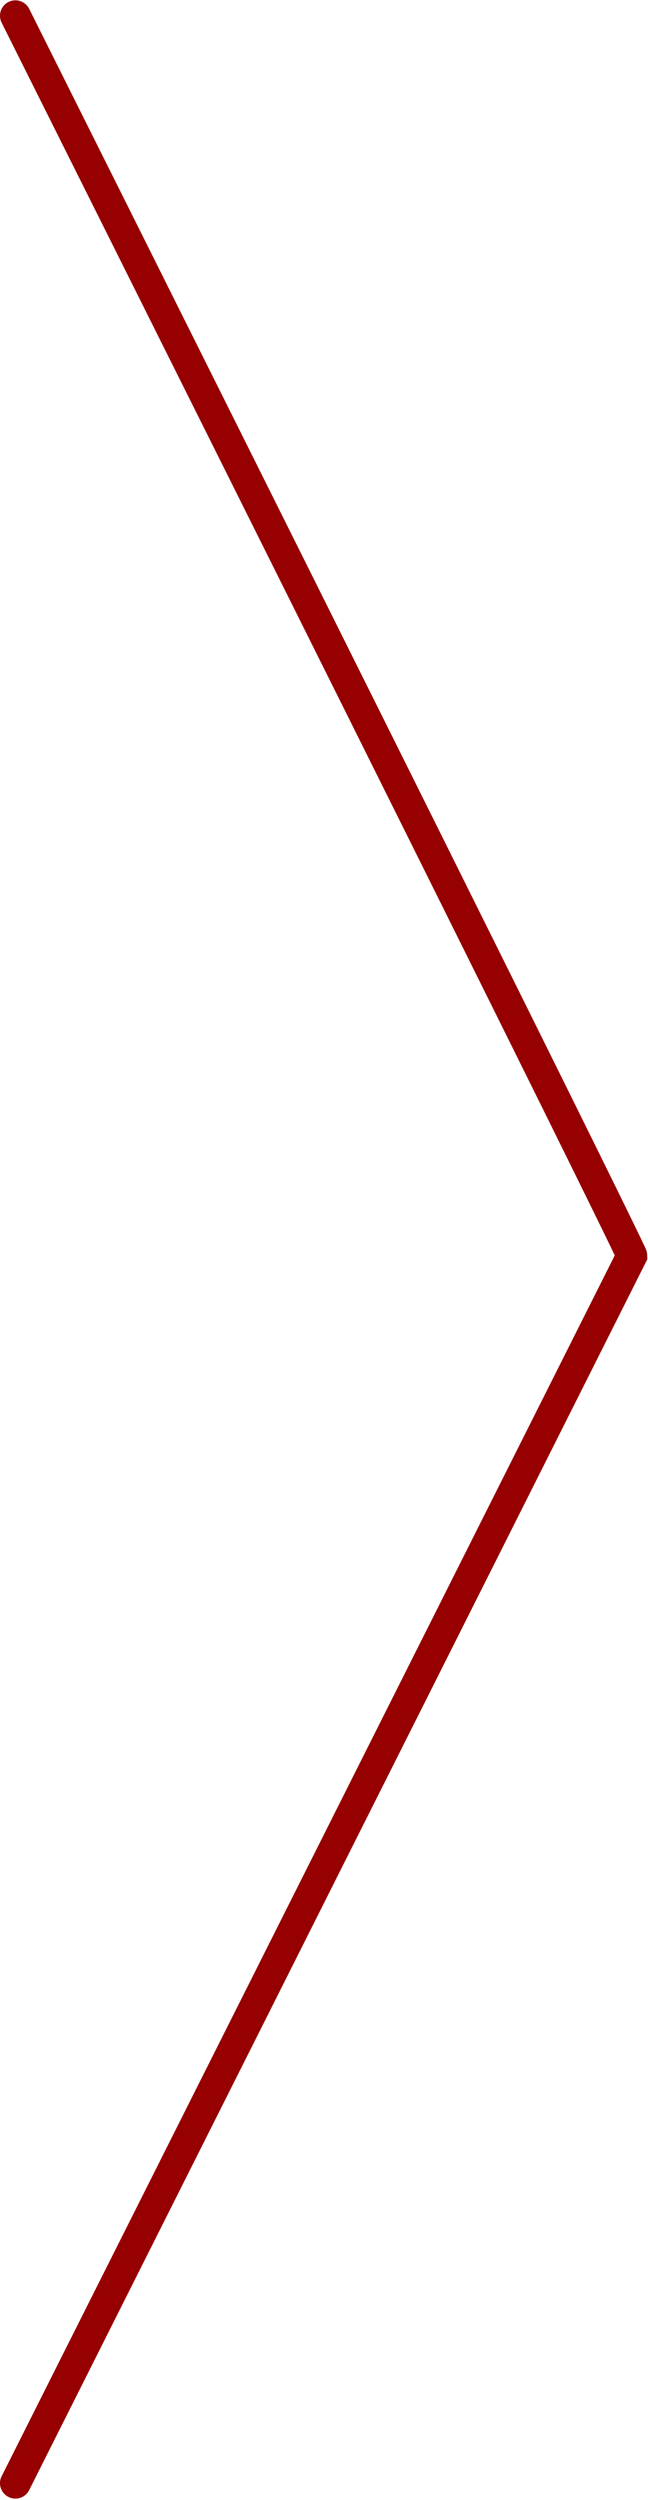 <?xml version="1.0" encoding="UTF-8" standalone="no"?>
<!-- Created with Inkscape (http://www.inkscape.org/) -->

<svg
   xmlns:dc="http://purl.org/dc/elements/1.1/"
   xmlns:cc="http://creativecommons.org/ns#"
   xmlns:rdf="http://www.w3.org/1999/02/22-rdf-syntax-ns#"
   xmlns:svg="http://www.w3.org/2000/svg"
   xmlns="http://www.w3.org/2000/svg"
   xmlns:sodipodi="http://sodipodi.sourceforge.net/DTD/sodipodi-0.dtd"
   xmlns:inkscape="http://www.inkscape.org/namespaces/inkscape"
   width="105.114"
   height="405.289"
   id="svg2"
   version="1.1"
   inkscape:version="0.48.5 r10040"
   sodipodi:docname="right_normal.svg">
  <defs
     id="defs4" />
  <sodipodi:namedview
     id="base"
     pagecolor="#ffffff"
     bordercolor="#666666"
     borderopacity="1.0"
     inkscape:pageopacity="0.0"
     inkscape:pageshadow="2"
     inkscape:zoom="1"
     inkscape:cx="111"
     inkscape:cy="153.73653"
     inkscape:document-units="px"
     inkscape:current-layer="layer1"
     showgrid="false"
     fit-margin-top="0"
     fit-margin-left="0"
     fit-margin-right="0"
     fit-margin-bottom="0"
     inkscape:window-width="1600"
     inkscape:window-height="837"
     inkscape:window-x="-8"
     inkscape:window-y="-8"
     inkscape:window-maximized="1" />
  <g
     inkscape:label="Capa 1"
     inkscape:groupmode="layer"
     id="layer1"
     transform="translate(-73.5,-40.81)">
    <path
       style="opacity:1;fill:none;stroke:#960000;stroke-width:5;stroke-linecap:round;stroke-linejoin:miter;stroke-miterlimit:4;stroke-opacity:1;stroke-dasharray:none;marker-start:none"
       d="M 76,43.362 C 176,243.362 176,244.362 176,244.362 l -100,199"
       id="path2987"
       inkscape:connector-curvature="0" />
  </g>
</svg>
